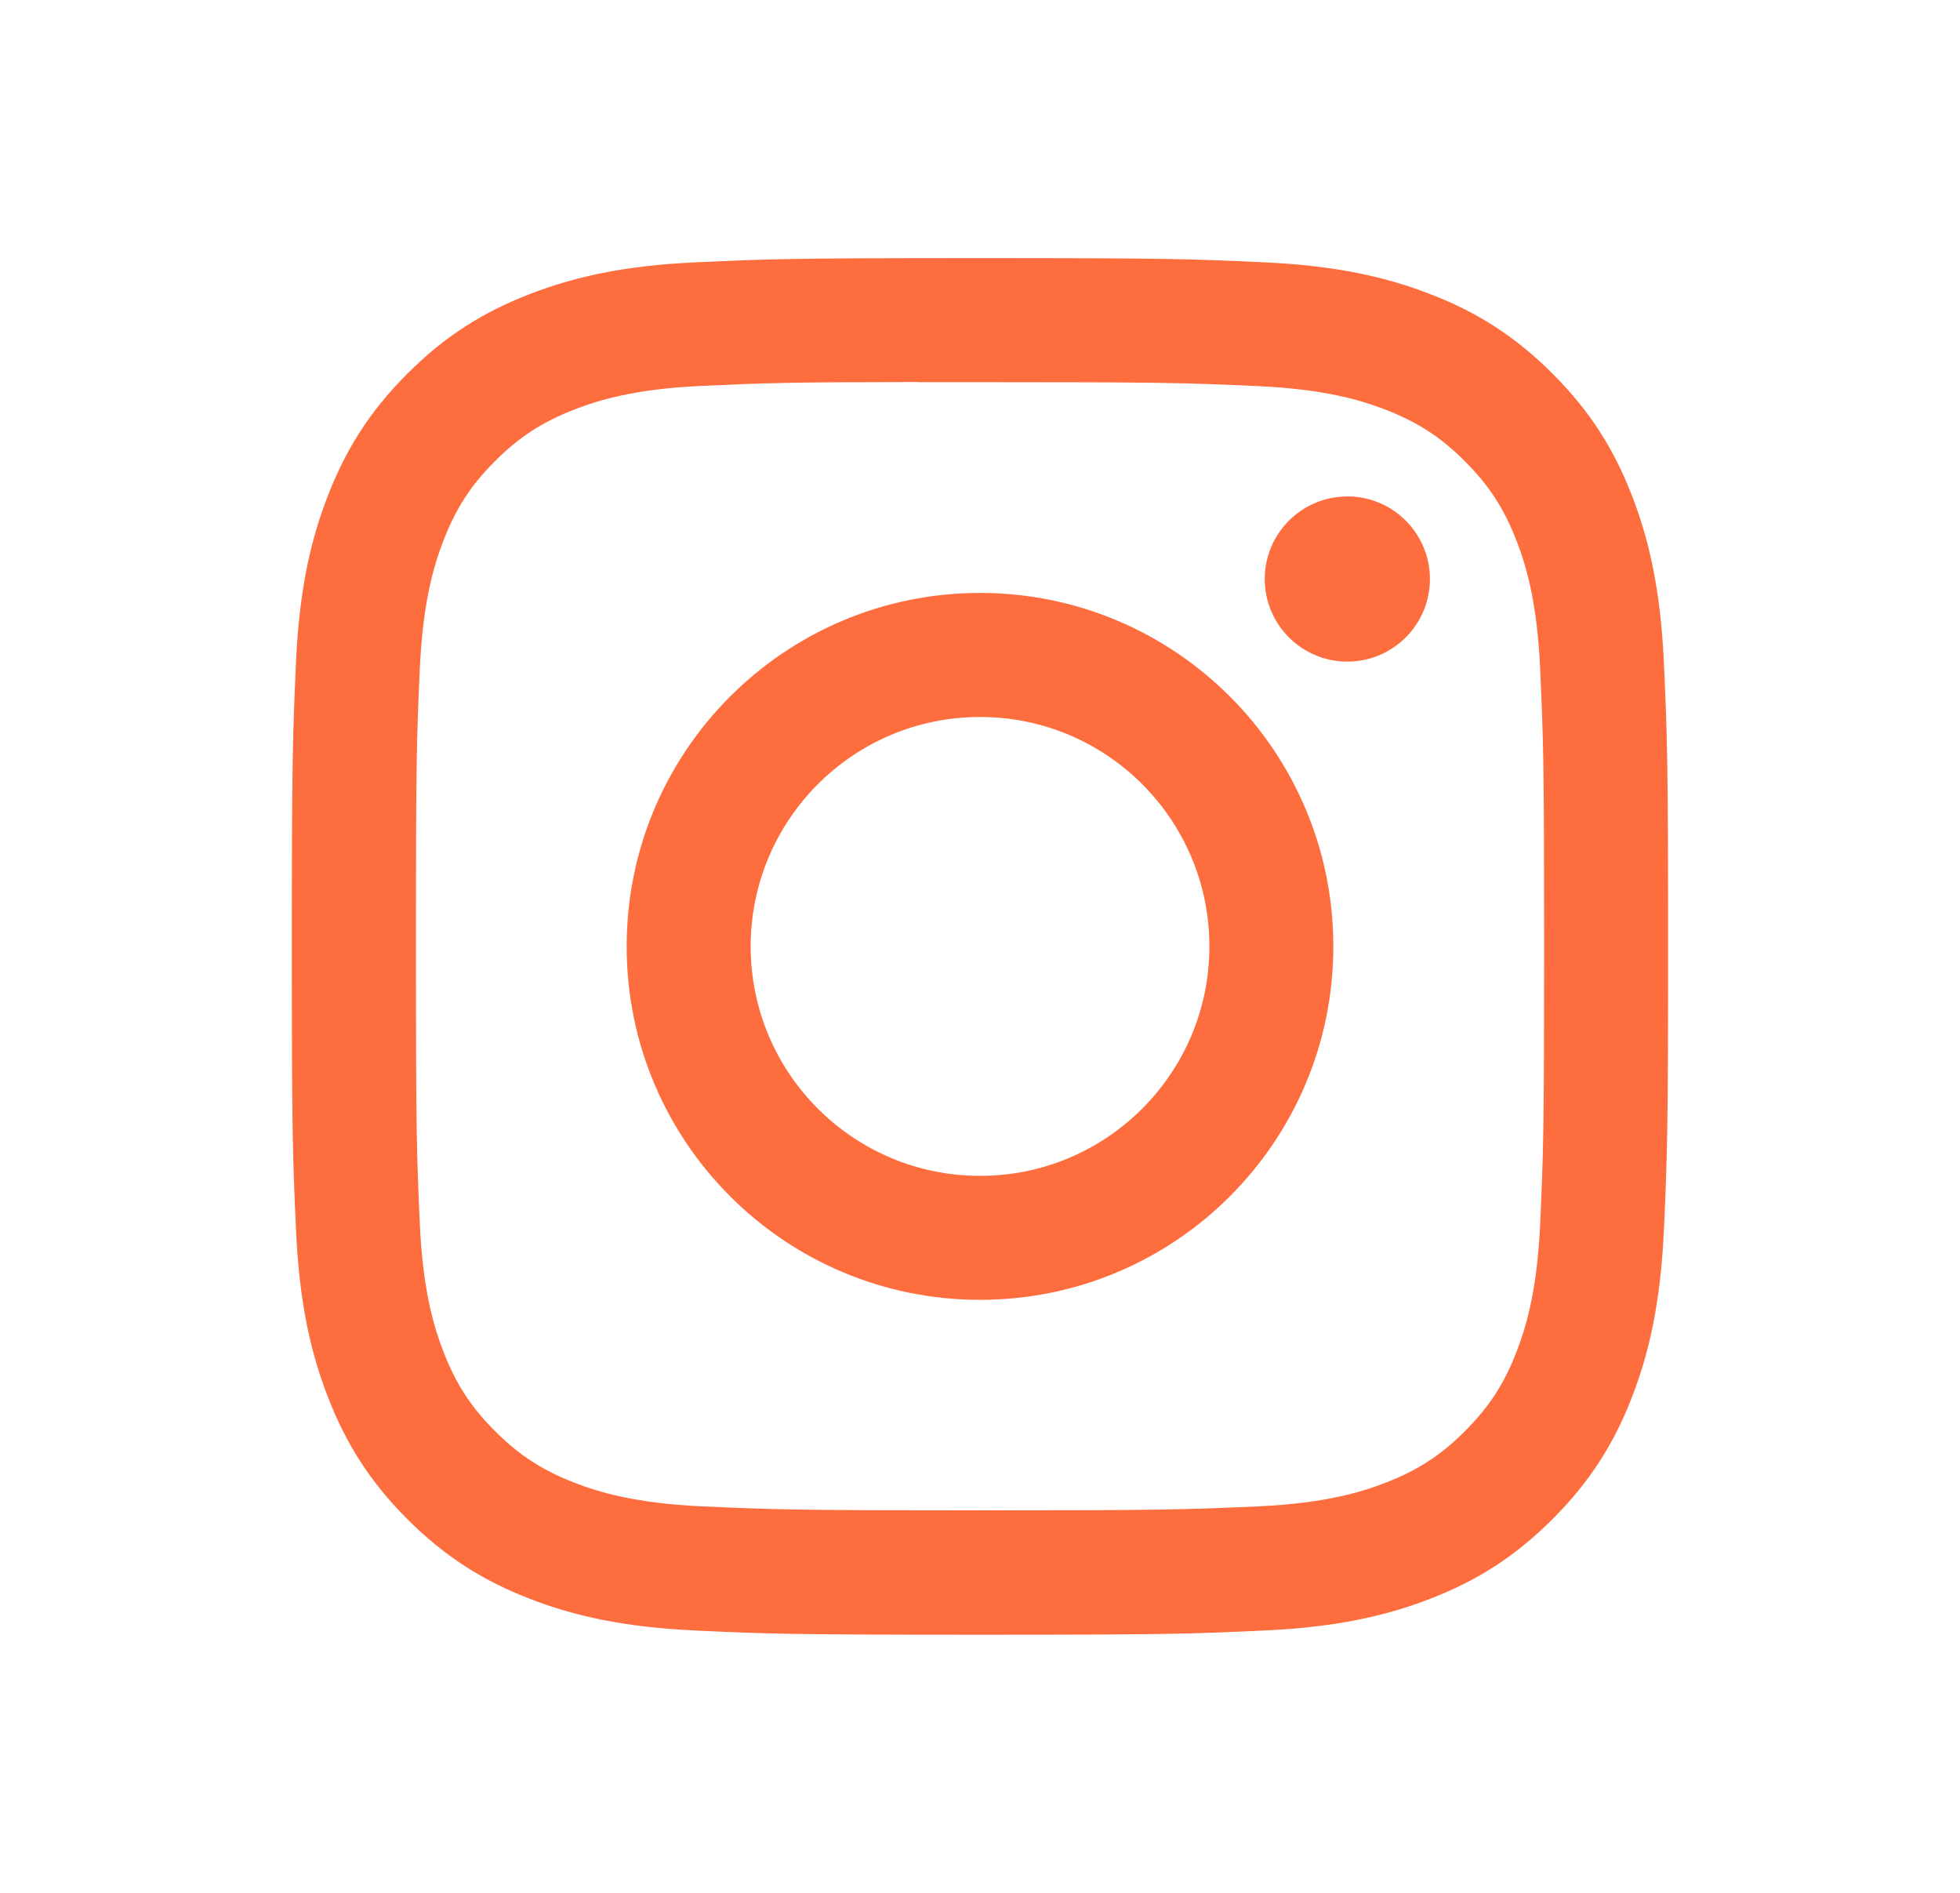 <svg width="29" height="28" viewBox="0 0 29 28" fill="none" xmlns="http://www.w3.org/2000/svg">
<path d="M14.501 3.818C11.735 3.818 11.388 3.83 10.302 3.88C9.218 3.929 8.479 4.101 7.831 4.353C7.162 4.613 6.593 4.961 6.028 5.527C5.461 6.093 5.113 6.661 4.852 7.33C4.6 7.978 4.428 8.718 4.379 9.802C4.331 10.888 4.318 11.235 4.318 14C4.318 16.765 4.33 17.111 4.38 18.197C4.429 19.281 4.601 20.021 4.853 20.669C5.113 21.338 5.461 21.906 6.027 22.472C6.593 23.038 7.161 23.387 7.83 23.647C8.478 23.899 9.218 24.071 10.301 24.12C11.387 24.17 11.734 24.182 14.499 24.182C17.265 24.182 17.61 24.17 18.697 24.12C19.78 24.071 20.521 23.899 21.169 23.647C21.838 23.387 22.406 23.038 22.971 22.472C23.538 21.906 23.886 21.338 24.146 20.669C24.397 20.021 24.569 19.281 24.619 18.198C24.668 17.111 24.681 16.765 24.681 14C24.681 11.235 24.668 10.888 24.619 9.802C24.569 8.718 24.397 7.978 24.146 7.331C23.886 6.661 23.538 6.093 22.971 5.527C22.405 4.961 21.839 4.613 21.168 4.353C20.519 4.101 19.779 3.929 18.695 3.88C17.609 3.83 17.263 3.818 14.497 3.818H14.501ZM13.587 5.653C13.858 5.653 14.161 5.653 14.501 5.653C17.219 5.653 17.541 5.663 18.615 5.712C19.607 5.757 20.146 5.923 20.505 6.062C20.98 6.247 21.319 6.467 21.675 6.824C22.031 7.18 22.252 7.52 22.437 7.995C22.576 8.353 22.742 8.892 22.788 9.885C22.836 10.958 22.847 11.28 22.847 13.998C22.847 16.715 22.836 17.037 22.788 18.111C22.742 19.104 22.576 19.642 22.437 20.001C22.252 20.476 22.031 20.814 21.675 21.17C21.319 21.527 20.98 21.747 20.505 21.932C20.146 22.072 19.607 22.237 18.615 22.283C17.541 22.331 17.219 22.342 14.501 22.342C11.782 22.342 11.46 22.331 10.386 22.283C9.394 22.237 8.855 22.071 8.496 21.932C8.021 21.747 7.681 21.526 7.325 21.17C6.968 20.814 6.748 20.475 6.563 20C6.424 19.641 6.257 19.103 6.212 18.11C6.164 17.037 6.154 16.714 6.154 13.995C6.154 11.276 6.164 10.956 6.212 9.882C6.258 8.889 6.424 8.351 6.563 7.992C6.747 7.517 6.968 7.177 7.325 6.821C7.681 6.464 8.021 6.244 8.496 6.059C8.855 5.919 9.394 5.753 10.386 5.708C11.325 5.665 11.69 5.653 13.587 5.651V5.653ZM19.935 7.344C19.261 7.344 18.713 7.89 18.713 8.565C18.713 9.24 19.261 9.787 19.935 9.787C20.61 9.787 21.157 9.24 21.157 8.565C21.157 7.891 20.61 7.343 19.935 7.343V7.344ZM14.501 8.771C11.613 8.771 9.272 11.112 9.272 14C9.272 16.888 11.613 19.228 14.501 19.228C17.388 19.228 19.728 16.888 19.728 14C19.728 11.112 17.388 8.771 14.5 8.771H14.501ZM14.501 10.606C16.375 10.606 17.894 12.126 17.894 14C17.894 15.874 16.375 17.394 14.501 17.394C12.626 17.394 11.107 15.874 11.107 14C11.107 12.126 12.626 10.606 14.501 10.606Z" fill="#FE6D3E"/>
</svg>
